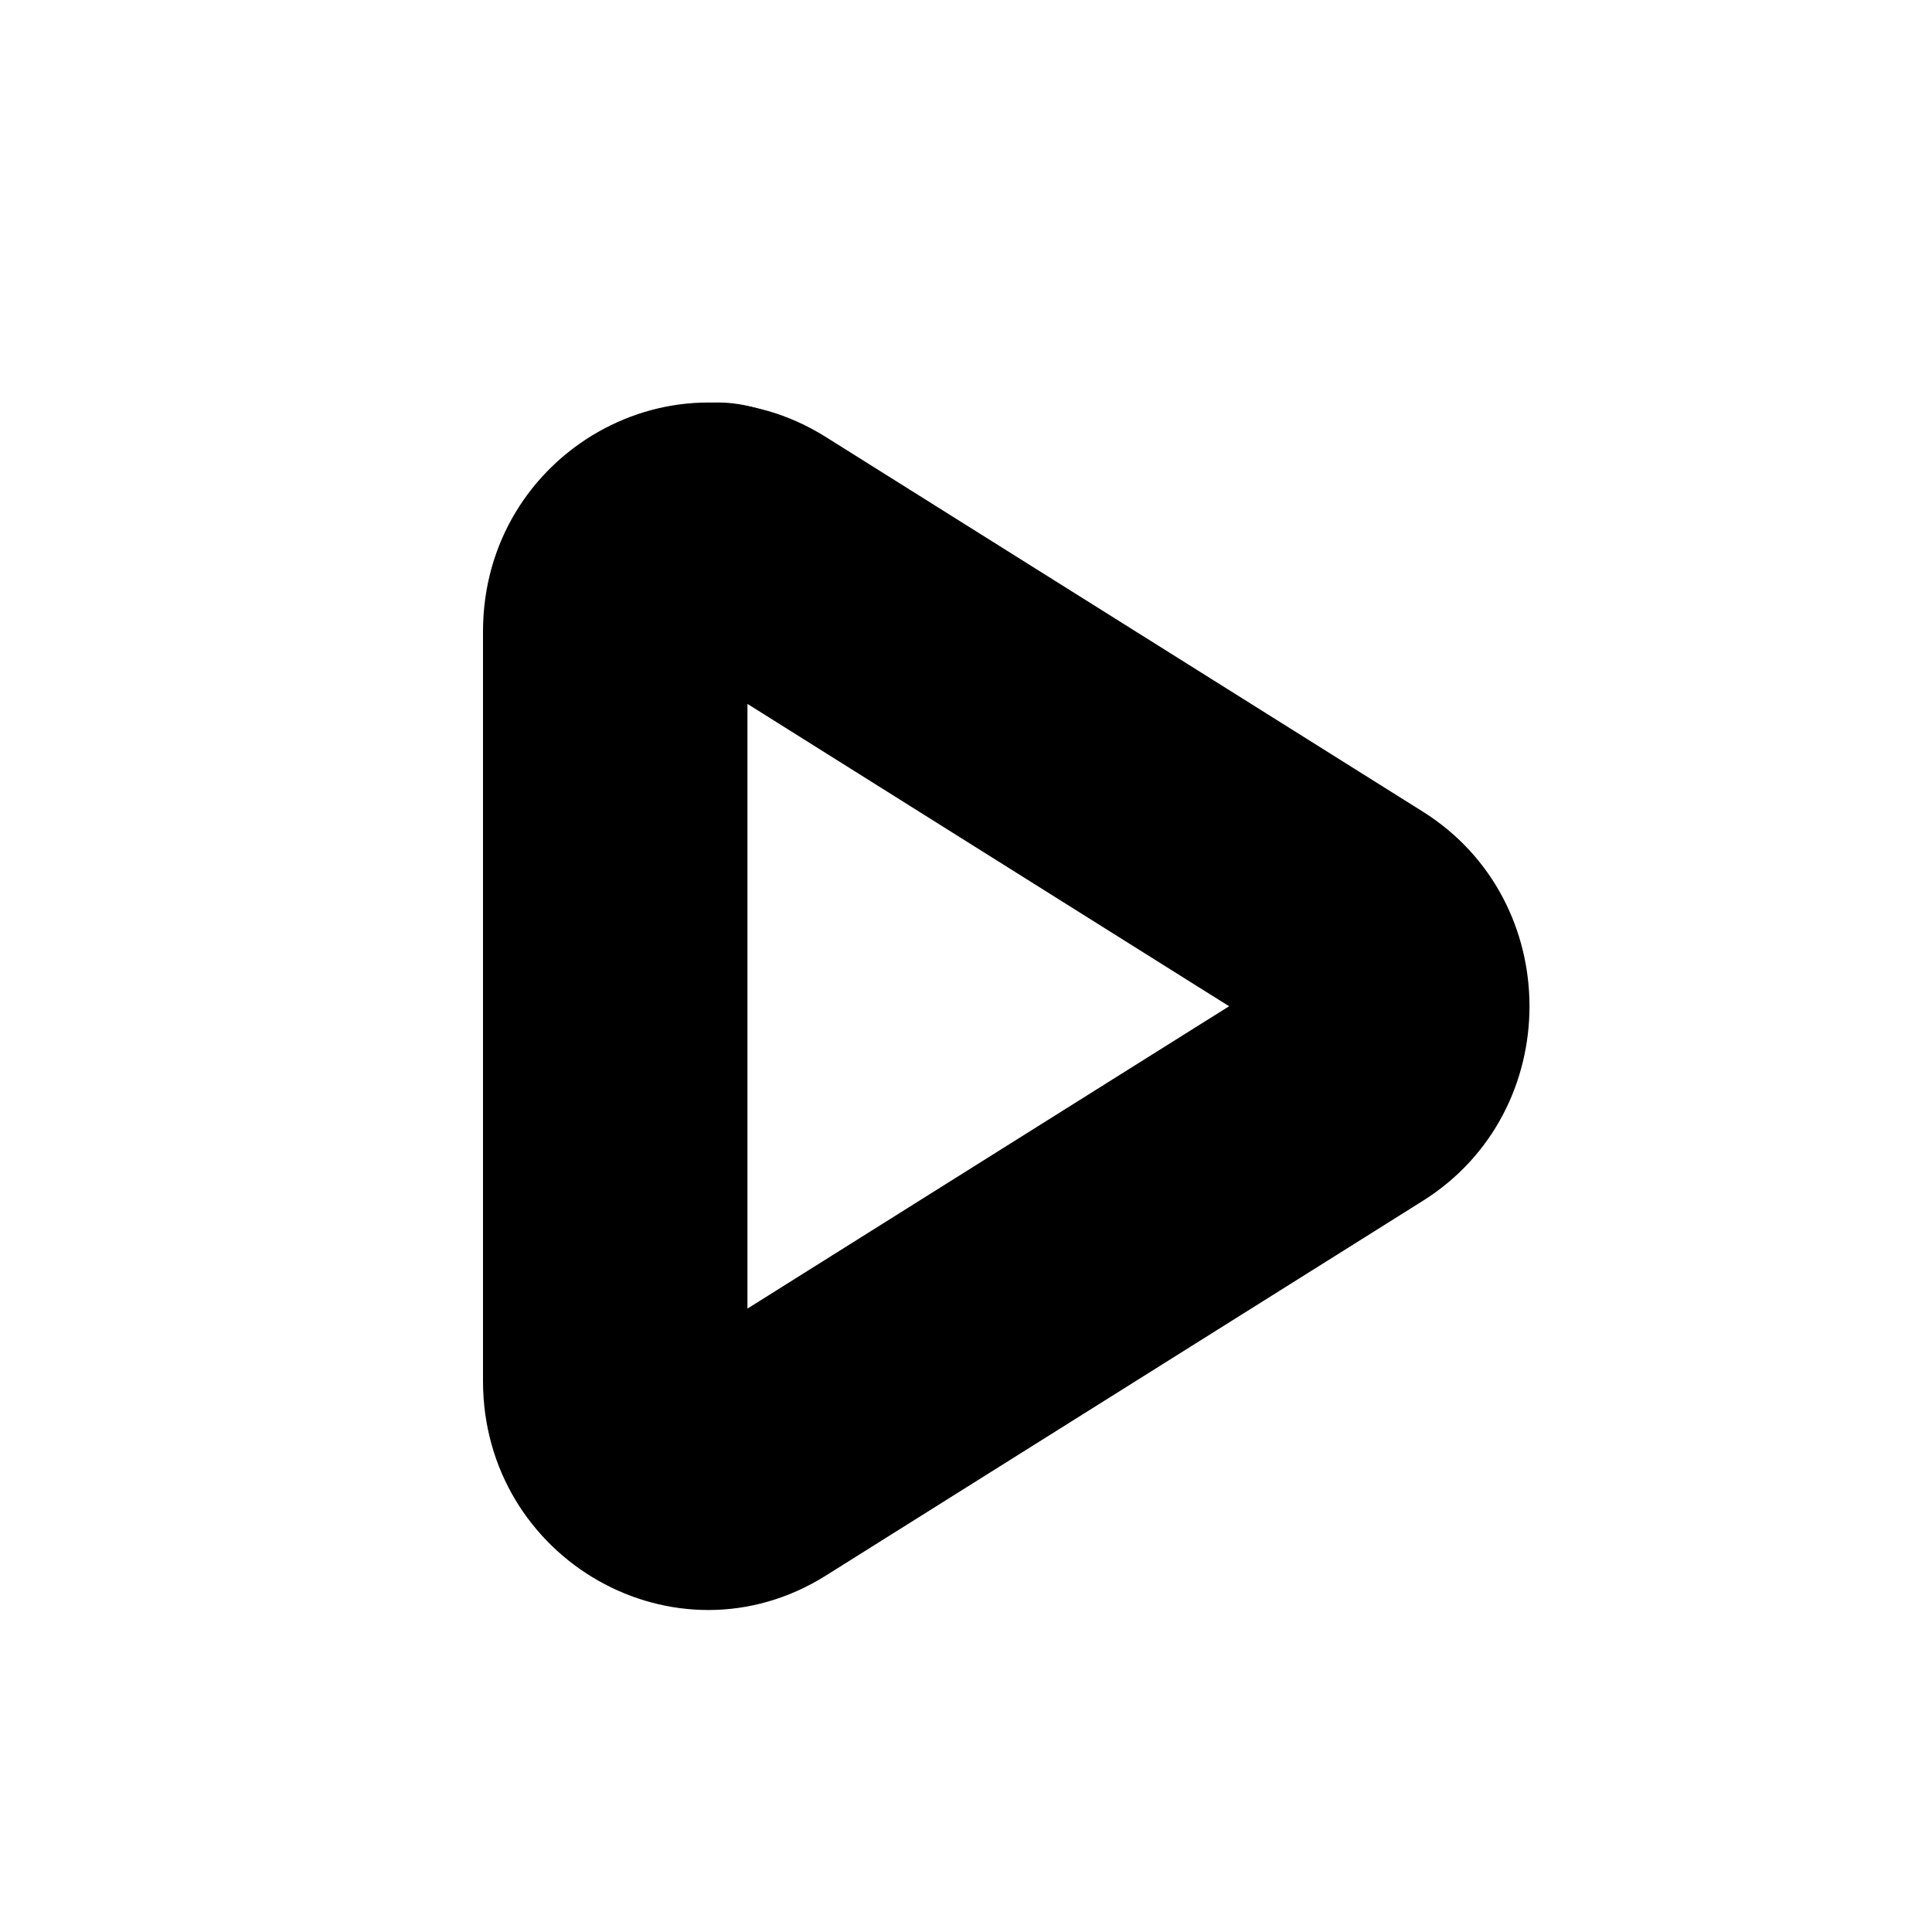 <svg width="24" height="24" viewBox="0 0 24 24" fill="none" xmlns="http://www.w3.org/2000/svg">
<path fill-rule="evenodd" clip-rule="evenodd" d="M15.182 10.968L15.208 10.986L15.719 11.334L16.258 11.701C16.459 11.838 16.459 12.162 16.258 12.299L15.719 12.666L15.208 13.014L15.182 13.032L10.182 16.436L10.126 16.473L9.515 16.889L9.076 17.188C8.864 17.333 8.591 17.164 8.591 16.889V16.32V15.527V15.456V8.544V8.473V7.68V7.111C8.591 6.836 8.864 6.667 9.076 6.812L9.515 7.111L10.126 7.527L10.182 7.564L15.182 10.968ZM9.911 18.683L17.093 13.794C18.302 12.97 18.302 11.03 17.093 10.207L9.911 5.317C8.639 4.451 7 5.461 7 7.111V16.889C7 18.539 8.639 19.549 9.911 18.683Z" fill="currentcolor"/>
<path fill-rule="evenodd" clip-rule="evenodd" d="M6 7.846C6 5.622 8.398 4.26 10.258 5.428L17.674 10.082C19.442 11.191 19.442 13.809 17.674 14.918L10.258 19.573C8.398 20.74 6 19.378 6 17.154V7.846ZM9.285 8.744V16.256L9.618 16.047L9.675 16.011L14.865 12.753L15.269 12.5L14.865 12.247L9.285 8.744Z" fill="currentcolor"/>
</svg>
